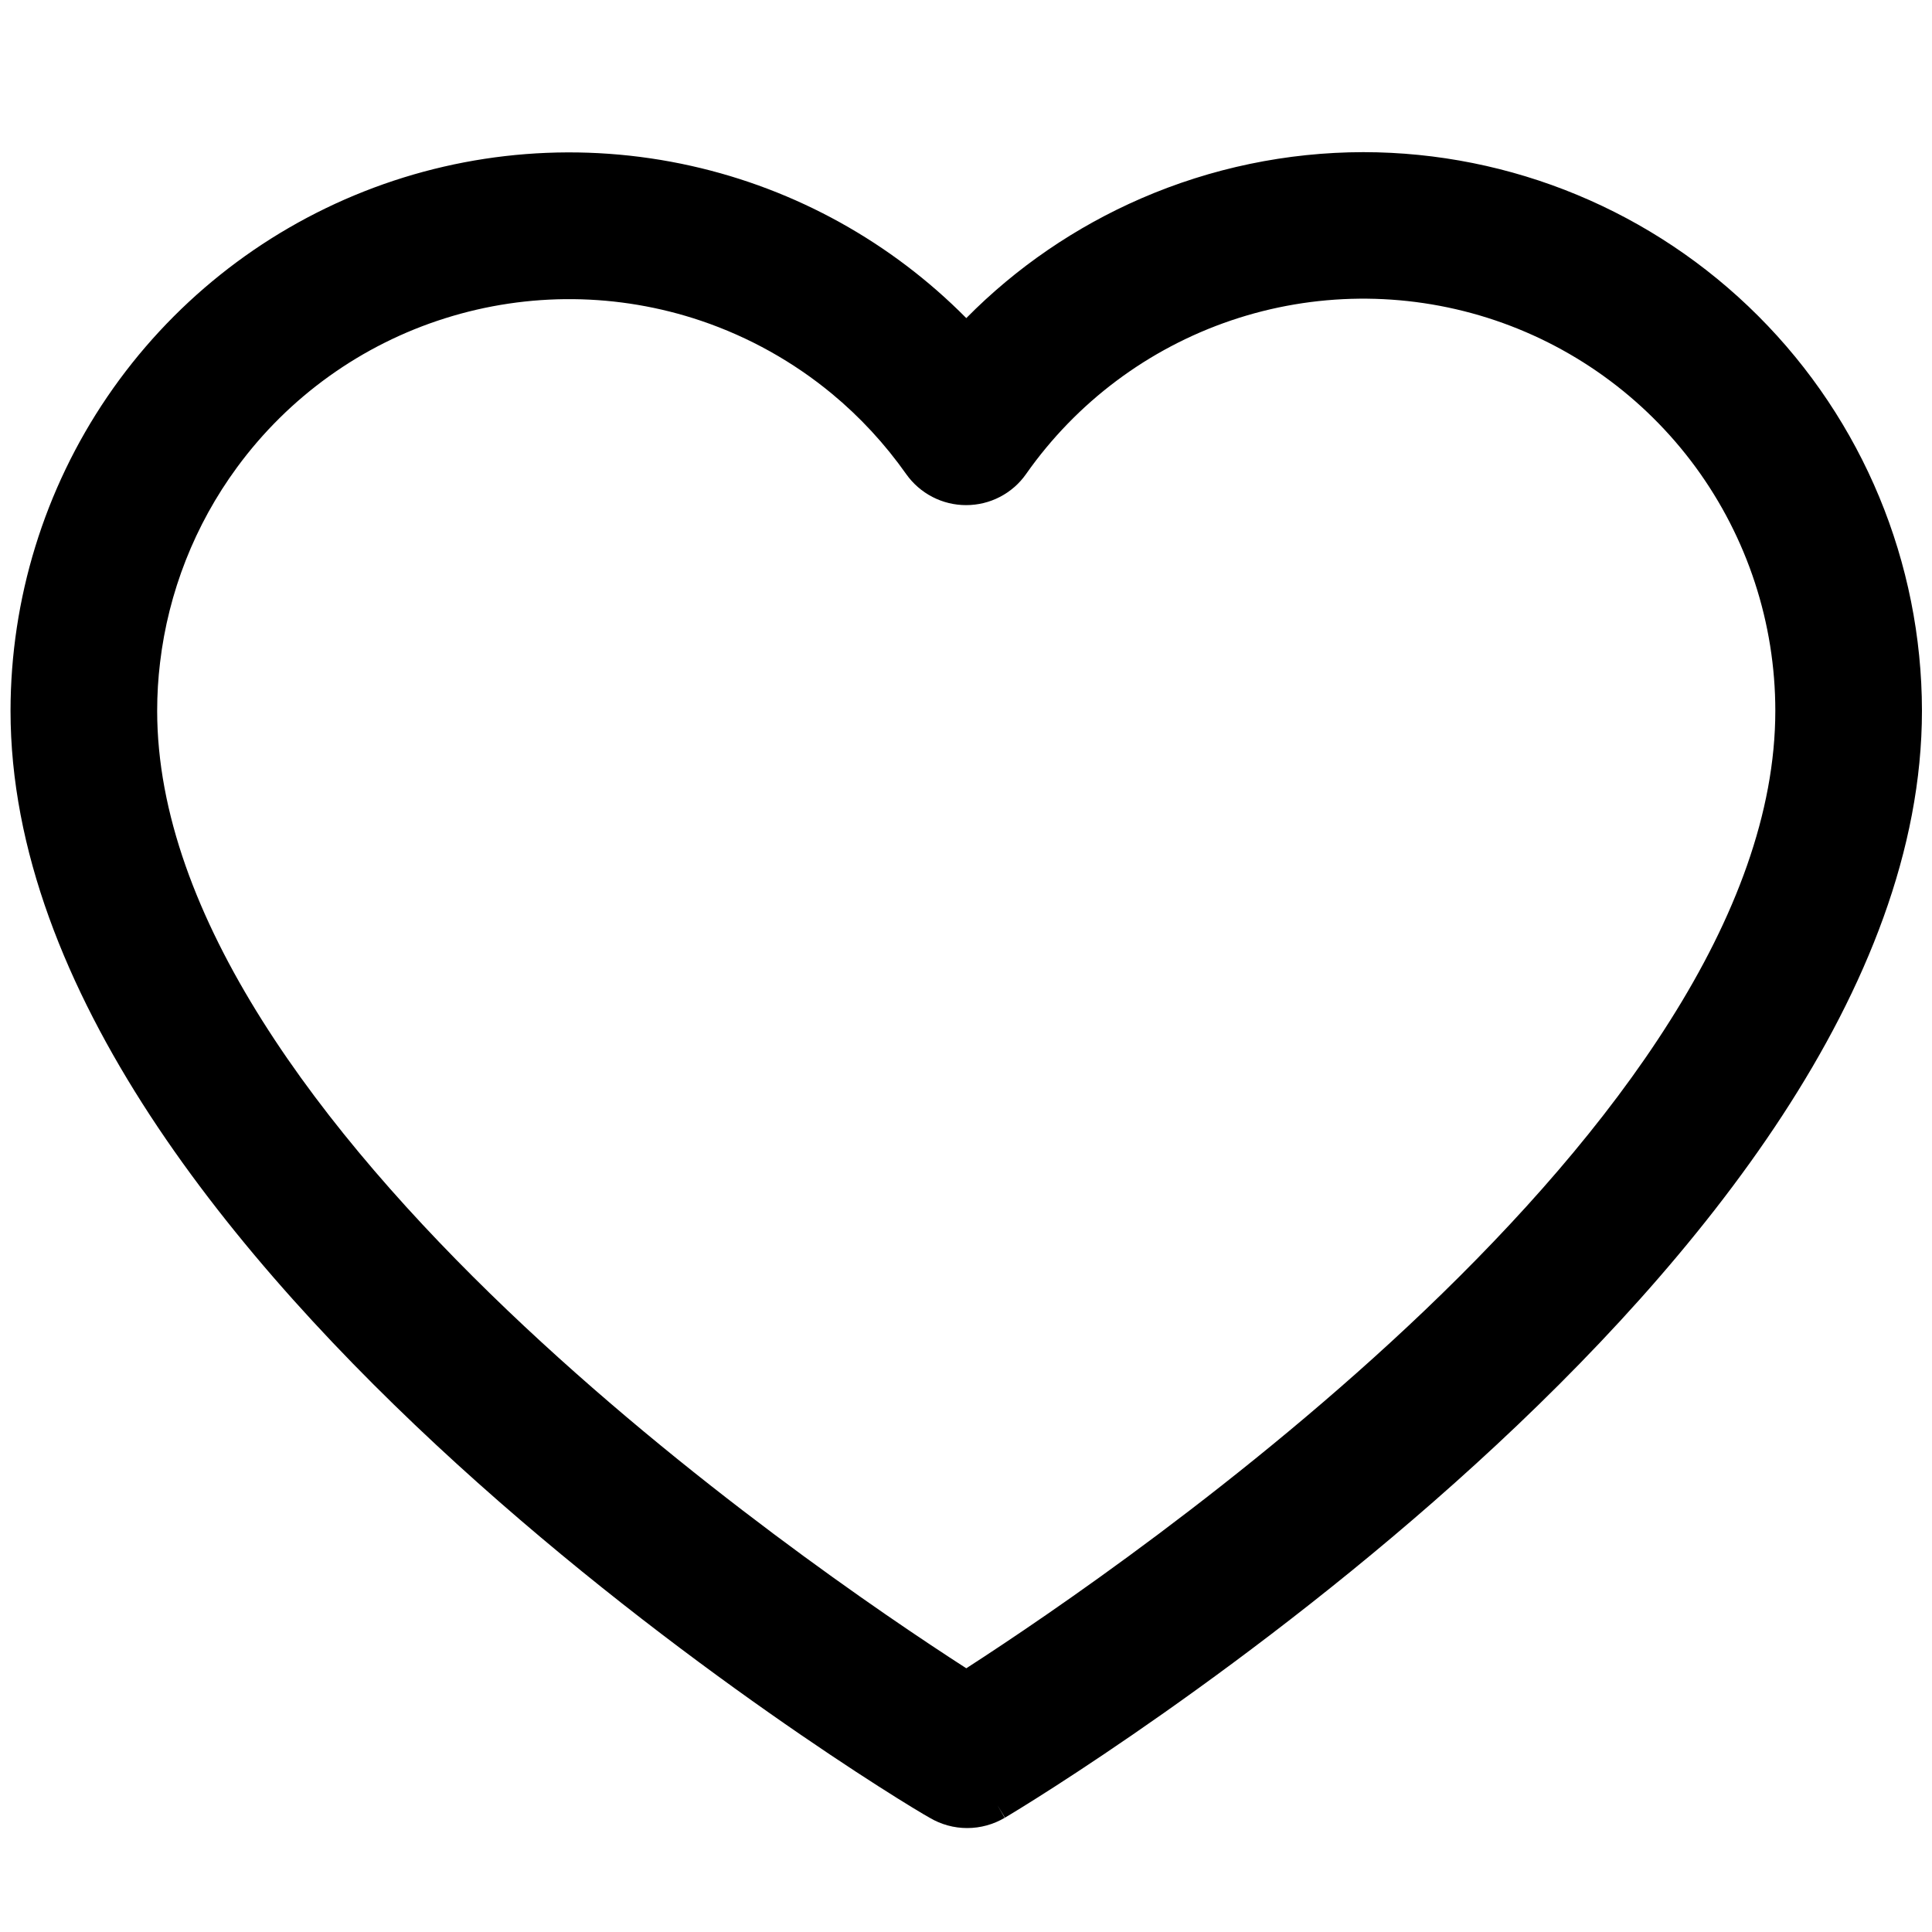 <svg width="20" height="20" viewBox="0 0 20 20" fill="none" xmlns="http://www.w3.org/2000/svg">
<path fill-rule="evenodd" clip-rule="evenodd" d="M18.2 3.27C17.116 2.186 15.646 1.576 14.113 1.575C13.322 1.576 12.539 1.739 11.813 2.054C11.136 2.348 10.521 2.768 10.003 3.293C9.226 2.508 8.239 1.96 7.159 1.718C6.028 1.464 4.846 1.556 3.768 1.982C2.689 2.408 1.764 3.148 1.111 4.107C0.459 5.065 0.11 6.198 0.109 7.358C0.109 8.8 0.69 10.224 1.553 11.546C2.417 12.868 3.57 14.098 4.73 15.155C7.042 17.261 9.402 18.695 9.623 18.817C9.741 18.887 9.875 18.924 10.012 18.924C10.149 18.924 10.284 18.887 10.402 18.817C10.602 18.7 12.963 17.265 15.277 15.155C16.437 14.098 17.589 12.868 18.452 11.546C19.315 10.224 19.896 8.799 19.896 7.357C19.894 5.824 19.285 4.354 18.2 3.27ZM10.402 18.817L10.403 18.816L10.325 18.687L10.4 18.817L10.402 18.817ZM12.745 3.317C13.604 3.026 14.533 3.017 15.398 3.29C16.262 3.563 17.017 4.105 17.553 4.836C18.089 5.568 18.378 6.451 18.378 7.358C18.378 8.416 17.959 9.504 17.29 10.563C16.623 11.622 15.714 12.643 14.752 13.562C12.89 15.34 10.844 16.727 10.003 17.27C9.162 16.728 7.115 15.342 5.253 13.564C4.291 12.645 3.382 11.624 2.715 10.565C2.047 9.505 1.627 8.416 1.627 7.358C1.627 7.19 1.637 7.023 1.657 6.858C1.743 6.131 2.016 5.434 2.453 4.839C2.989 4.108 3.743 3.567 4.607 3.295C5.471 3.022 6.399 3.031 7.258 3.321C7.754 3.489 8.213 3.746 8.612 4.076C8.902 4.316 9.161 4.596 9.381 4.908C9.451 5.007 9.544 5.088 9.652 5.144C9.76 5.2 9.88 5.229 10.001 5.229C10.123 5.229 10.243 5.2 10.351 5.144C10.459 5.088 10.552 5.007 10.622 4.907C11.143 4.165 11.886 3.608 12.745 3.317Z" fill="black"/>
</svg>
